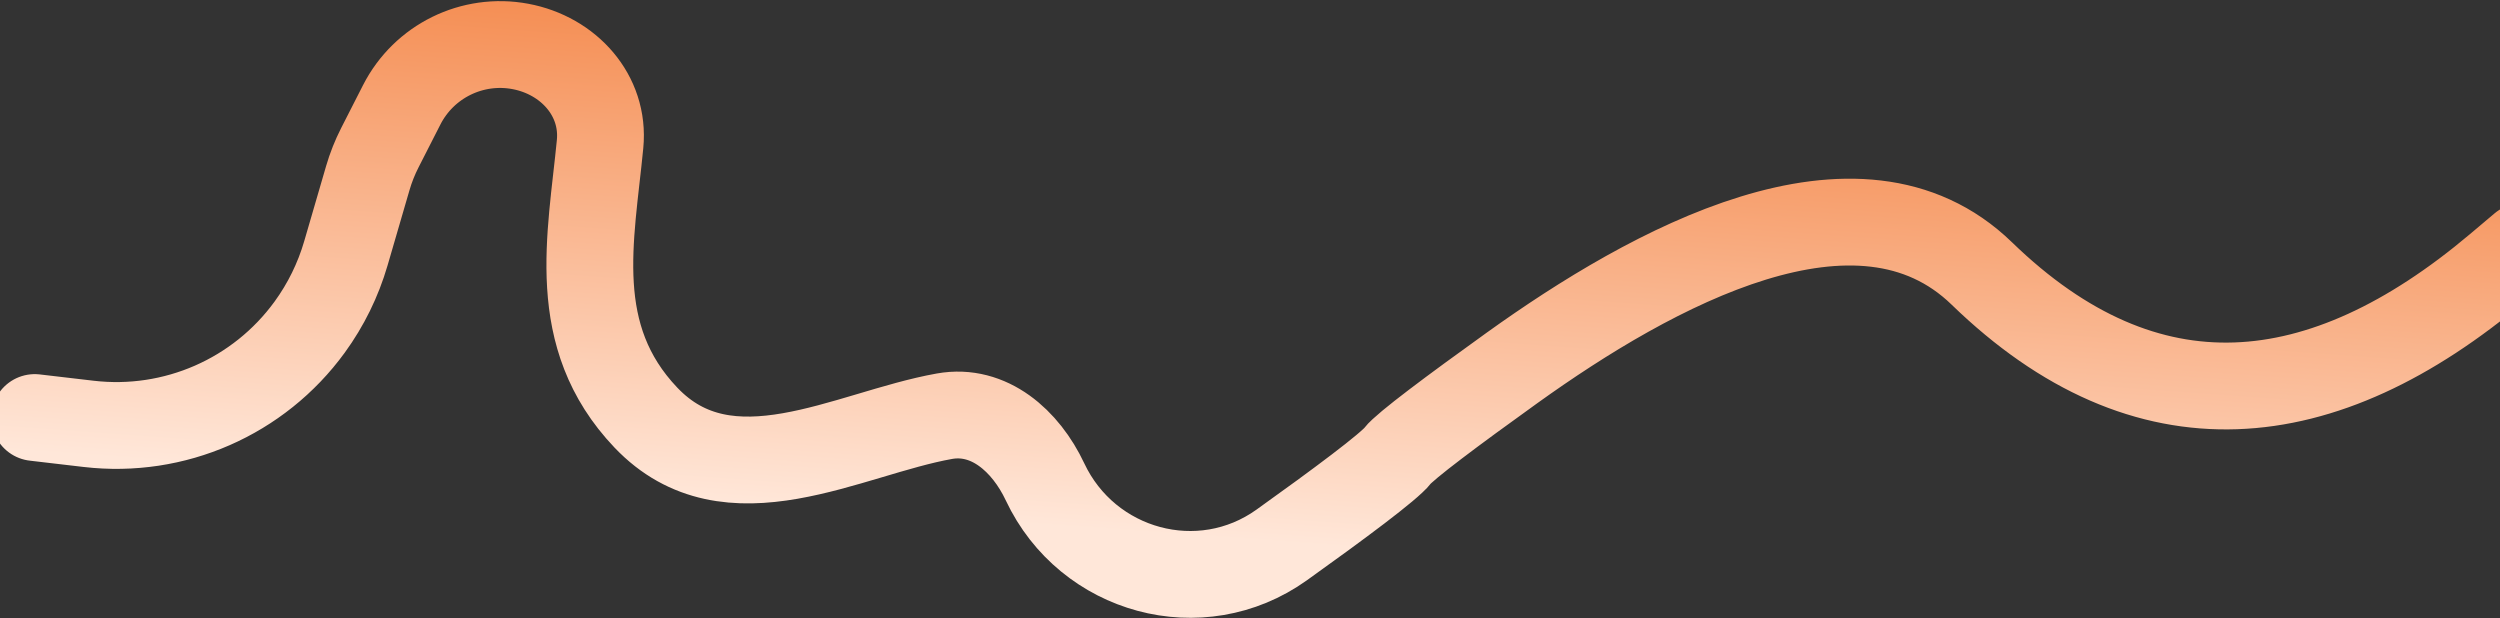 <svg width="1440" height="356" viewBox="0 0 1440 356" fill="none" xmlns="http://www.w3.org/2000/svg">
<rect x="0" y="0" width="1440" height="356" fill="#333333" stroke="none"/>
<path d="M1453 142L1438.71 154.051C1337.63 239.262 1236.41 249.533 1141.5 157.5V157.5V157.5C1070.42 88.576 951.445 154.136 871.008 211.862C836.593 236.559 809.156 257.079 805 262.5C800.247 268.699 771.54 290.109 738.232 313.91C691.541 347.273 626.356 329.443 601.921 277.52V277.52C590.818 253.926 569.667 235.162 543.997 239.742C488.255 249.689 419.743 290.713 372 240.5C327.315 193.503 340.404 137.109 345.643 82.977C348.36 54.906 327.468 31.938 299.747 26.749V26.749C272.029 21.562 244.205 35.247 231.395 60.368L218.811 85.047C215.943 90.67 213.611 96.55 211.845 102.61L199.221 145.934C194.774 161.196 187.717 175.572 178.362 188.425V188.425C149.105 228.624 100.442 249.921 51.061 244.138L20 240.5" stroke="url(#paint0_linear_313_3787)" stroke-width="50" stroke-linecap="round"/>
<defs>
<linearGradient id="paint0_linear_313_3787" x1="391" y1="287.5" x2="425" y2="-180" gradientUnits="userSpaceOnUse">
<stop stop-color="#FFE7D9"/>
<stop offset="0.59" stop-color="#F58F55"/>
<stop offset="1" stop-color="#E7AC8A"/>
</linearGradient>
</defs>
</svg>
